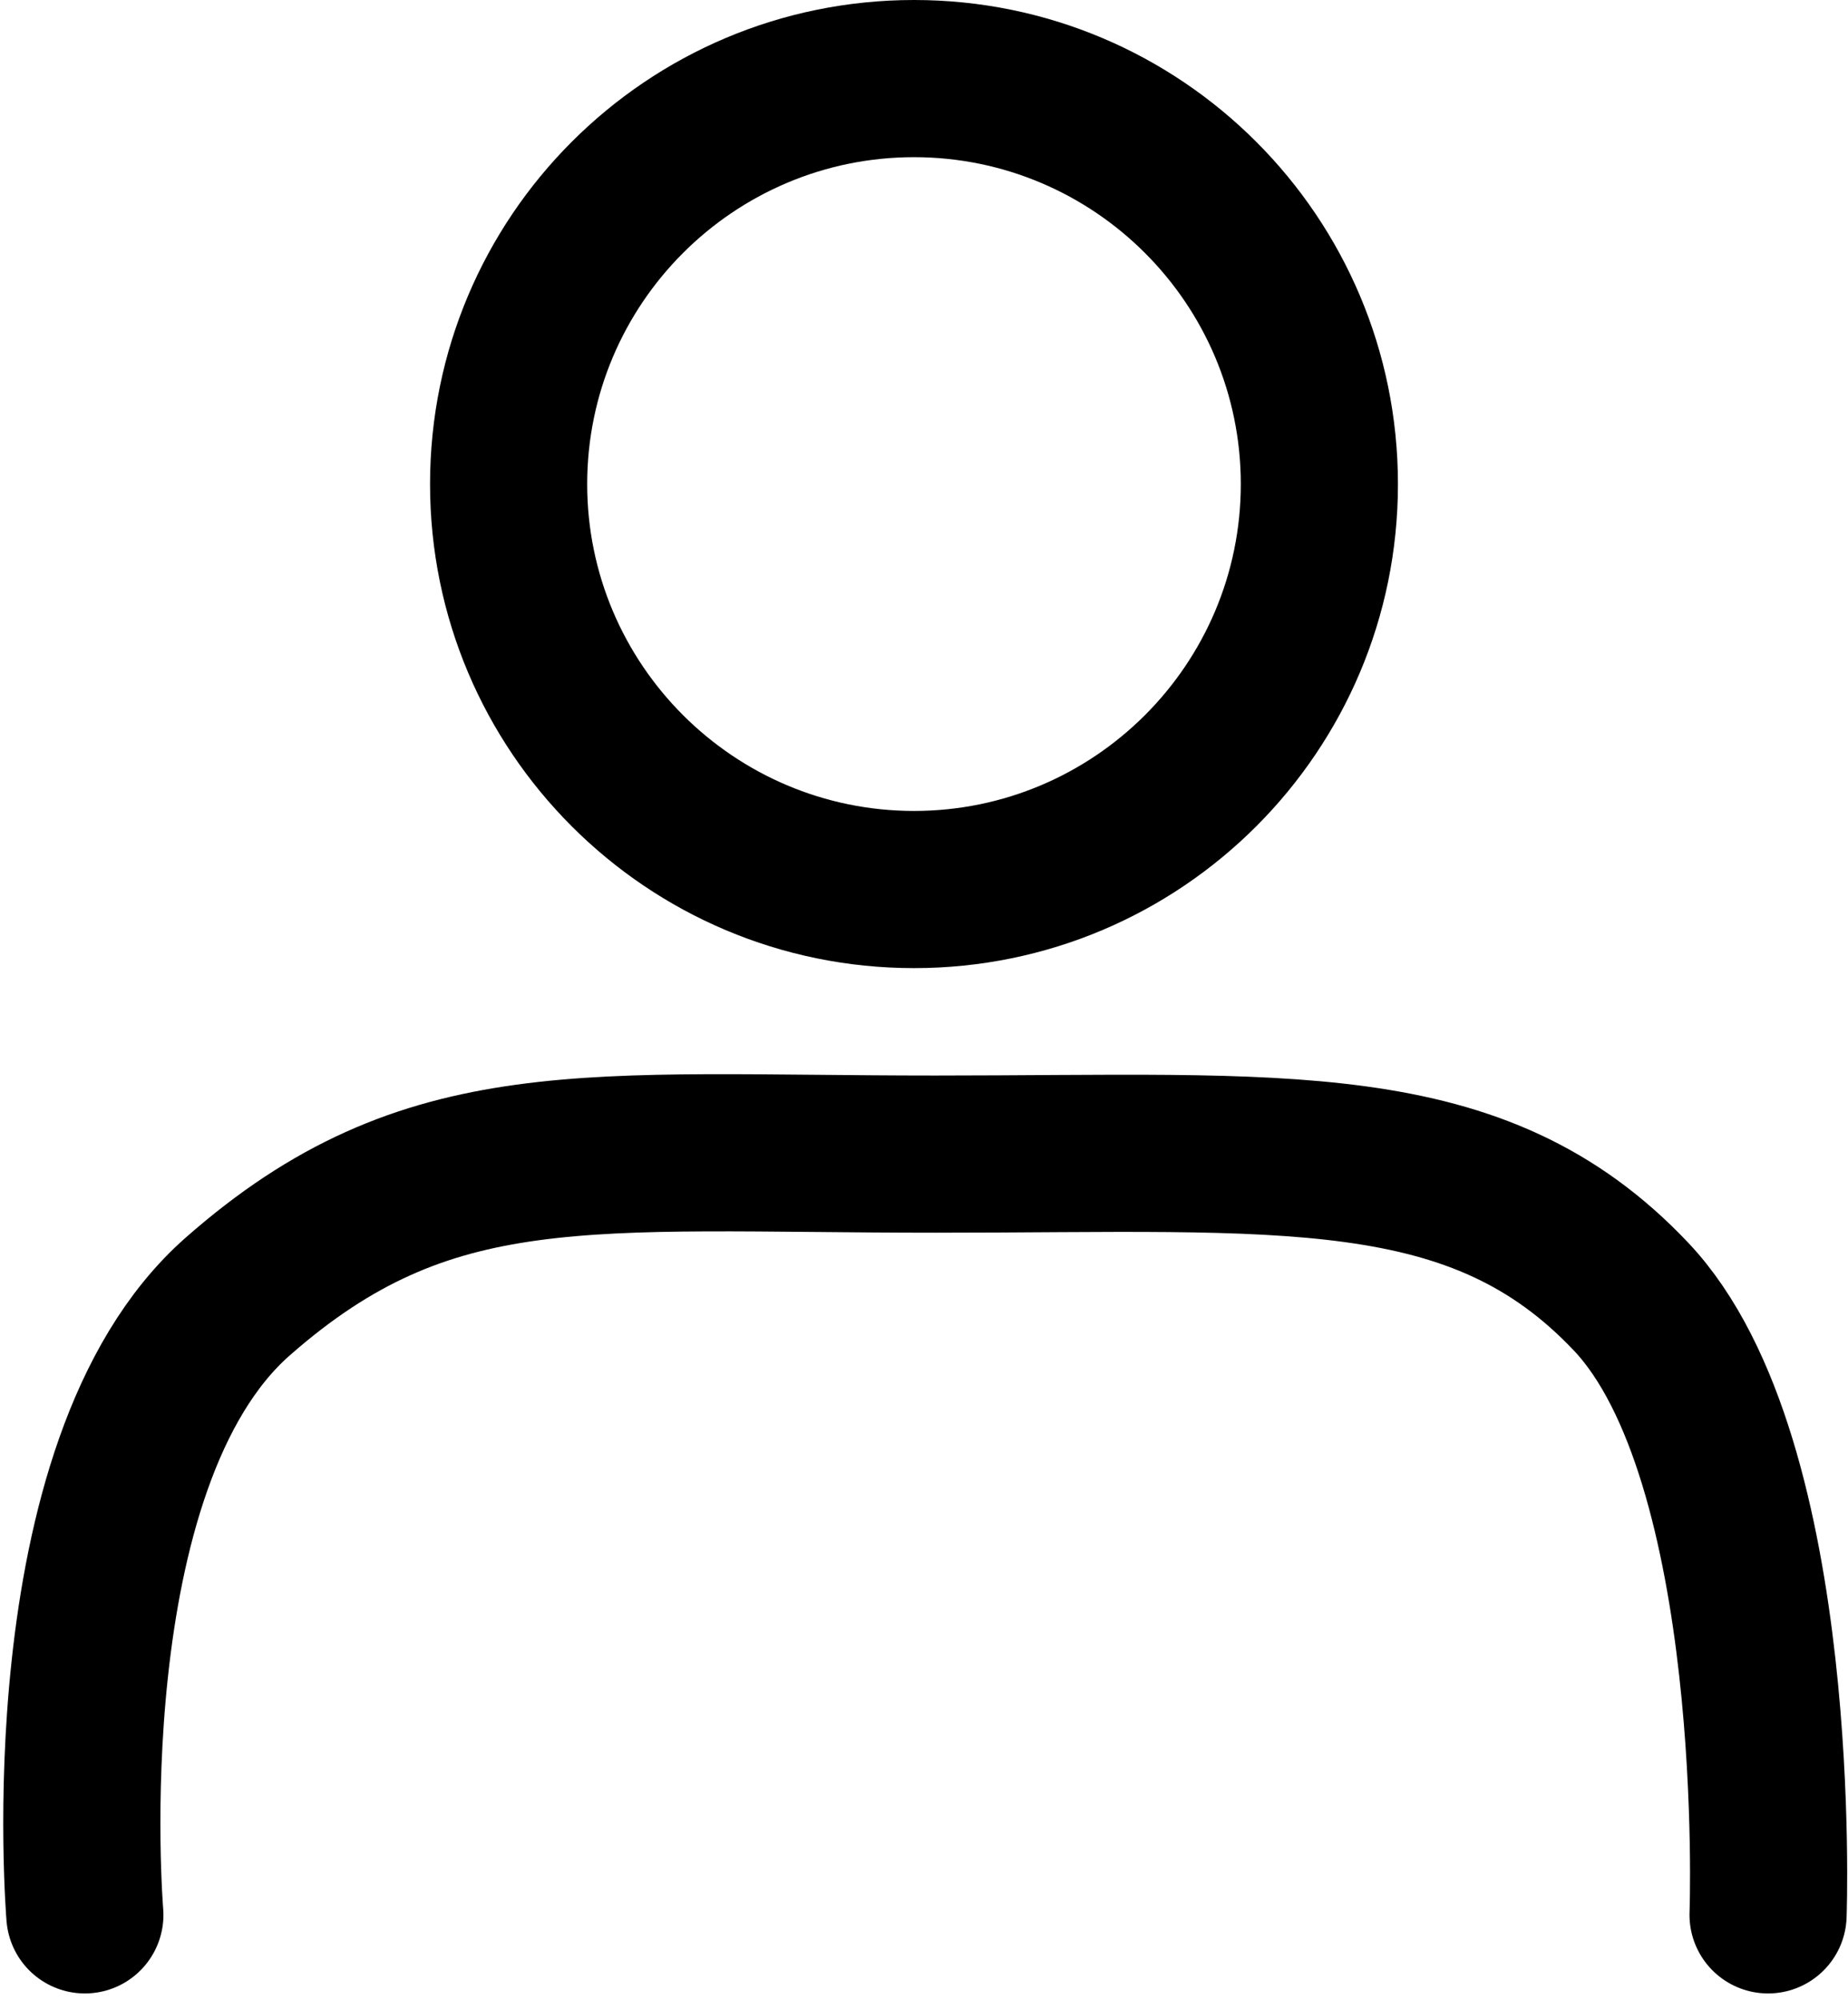 <svg xmlns="http://www.w3.org/2000/svg" width="17.64" height="19.084" viewBox="0 0 17.64 19.084">
  <g id="profile" transform="translate(0.78)">
    <path id="Trazado_32" data-name="Trazado 32" d="M-8370.741-6616.393s-.36-4.3,1.458-5.9,3.336-1.36,6.661-1.36,5.171-.193,6.64,1.36,1.308,5.9,1.308,5.9" transform="translate(8370.771 6634.667)" fill="none" stroke="#000" stroke-linecap="round" stroke-linejoin="round" stroke-width="1.5"/>
    <g id="Trazado_33" data-name="Trazado 33" transform="translate(3.325)" fill="none">
      <path d="M4.62,0A4.62,4.62,0,1,1,0,4.62,4.62,4.62,0,0,1,4.62,0Z" stroke="none"/>
      <path d="M 4.62 1.5 C 2.899 1.5 1.5 2.899 1.5 4.62 C 1.5 6.34 2.899 7.739 4.62 7.739 C 6.34 7.739 7.739 6.34 7.739 4.62 C 7.739 2.899 6.34 1.5 4.62 1.5 M 4.62 -3.814697265625e-06 C 7.171 -3.814697265625e-06 9.239 2.068 9.239 4.62 C 9.239 7.171 7.171 9.239 4.62 9.239 C 2.068 9.239 -3.814697265625e-06 7.171 -3.814697265625e-06 4.62 C -3.814697265625e-06 2.068 2.068 -3.814697265625e-06 4.62 -3.814697265625e-06 Z" stroke="none" fill="#000"/>
    </g>
  </g>
</svg>
